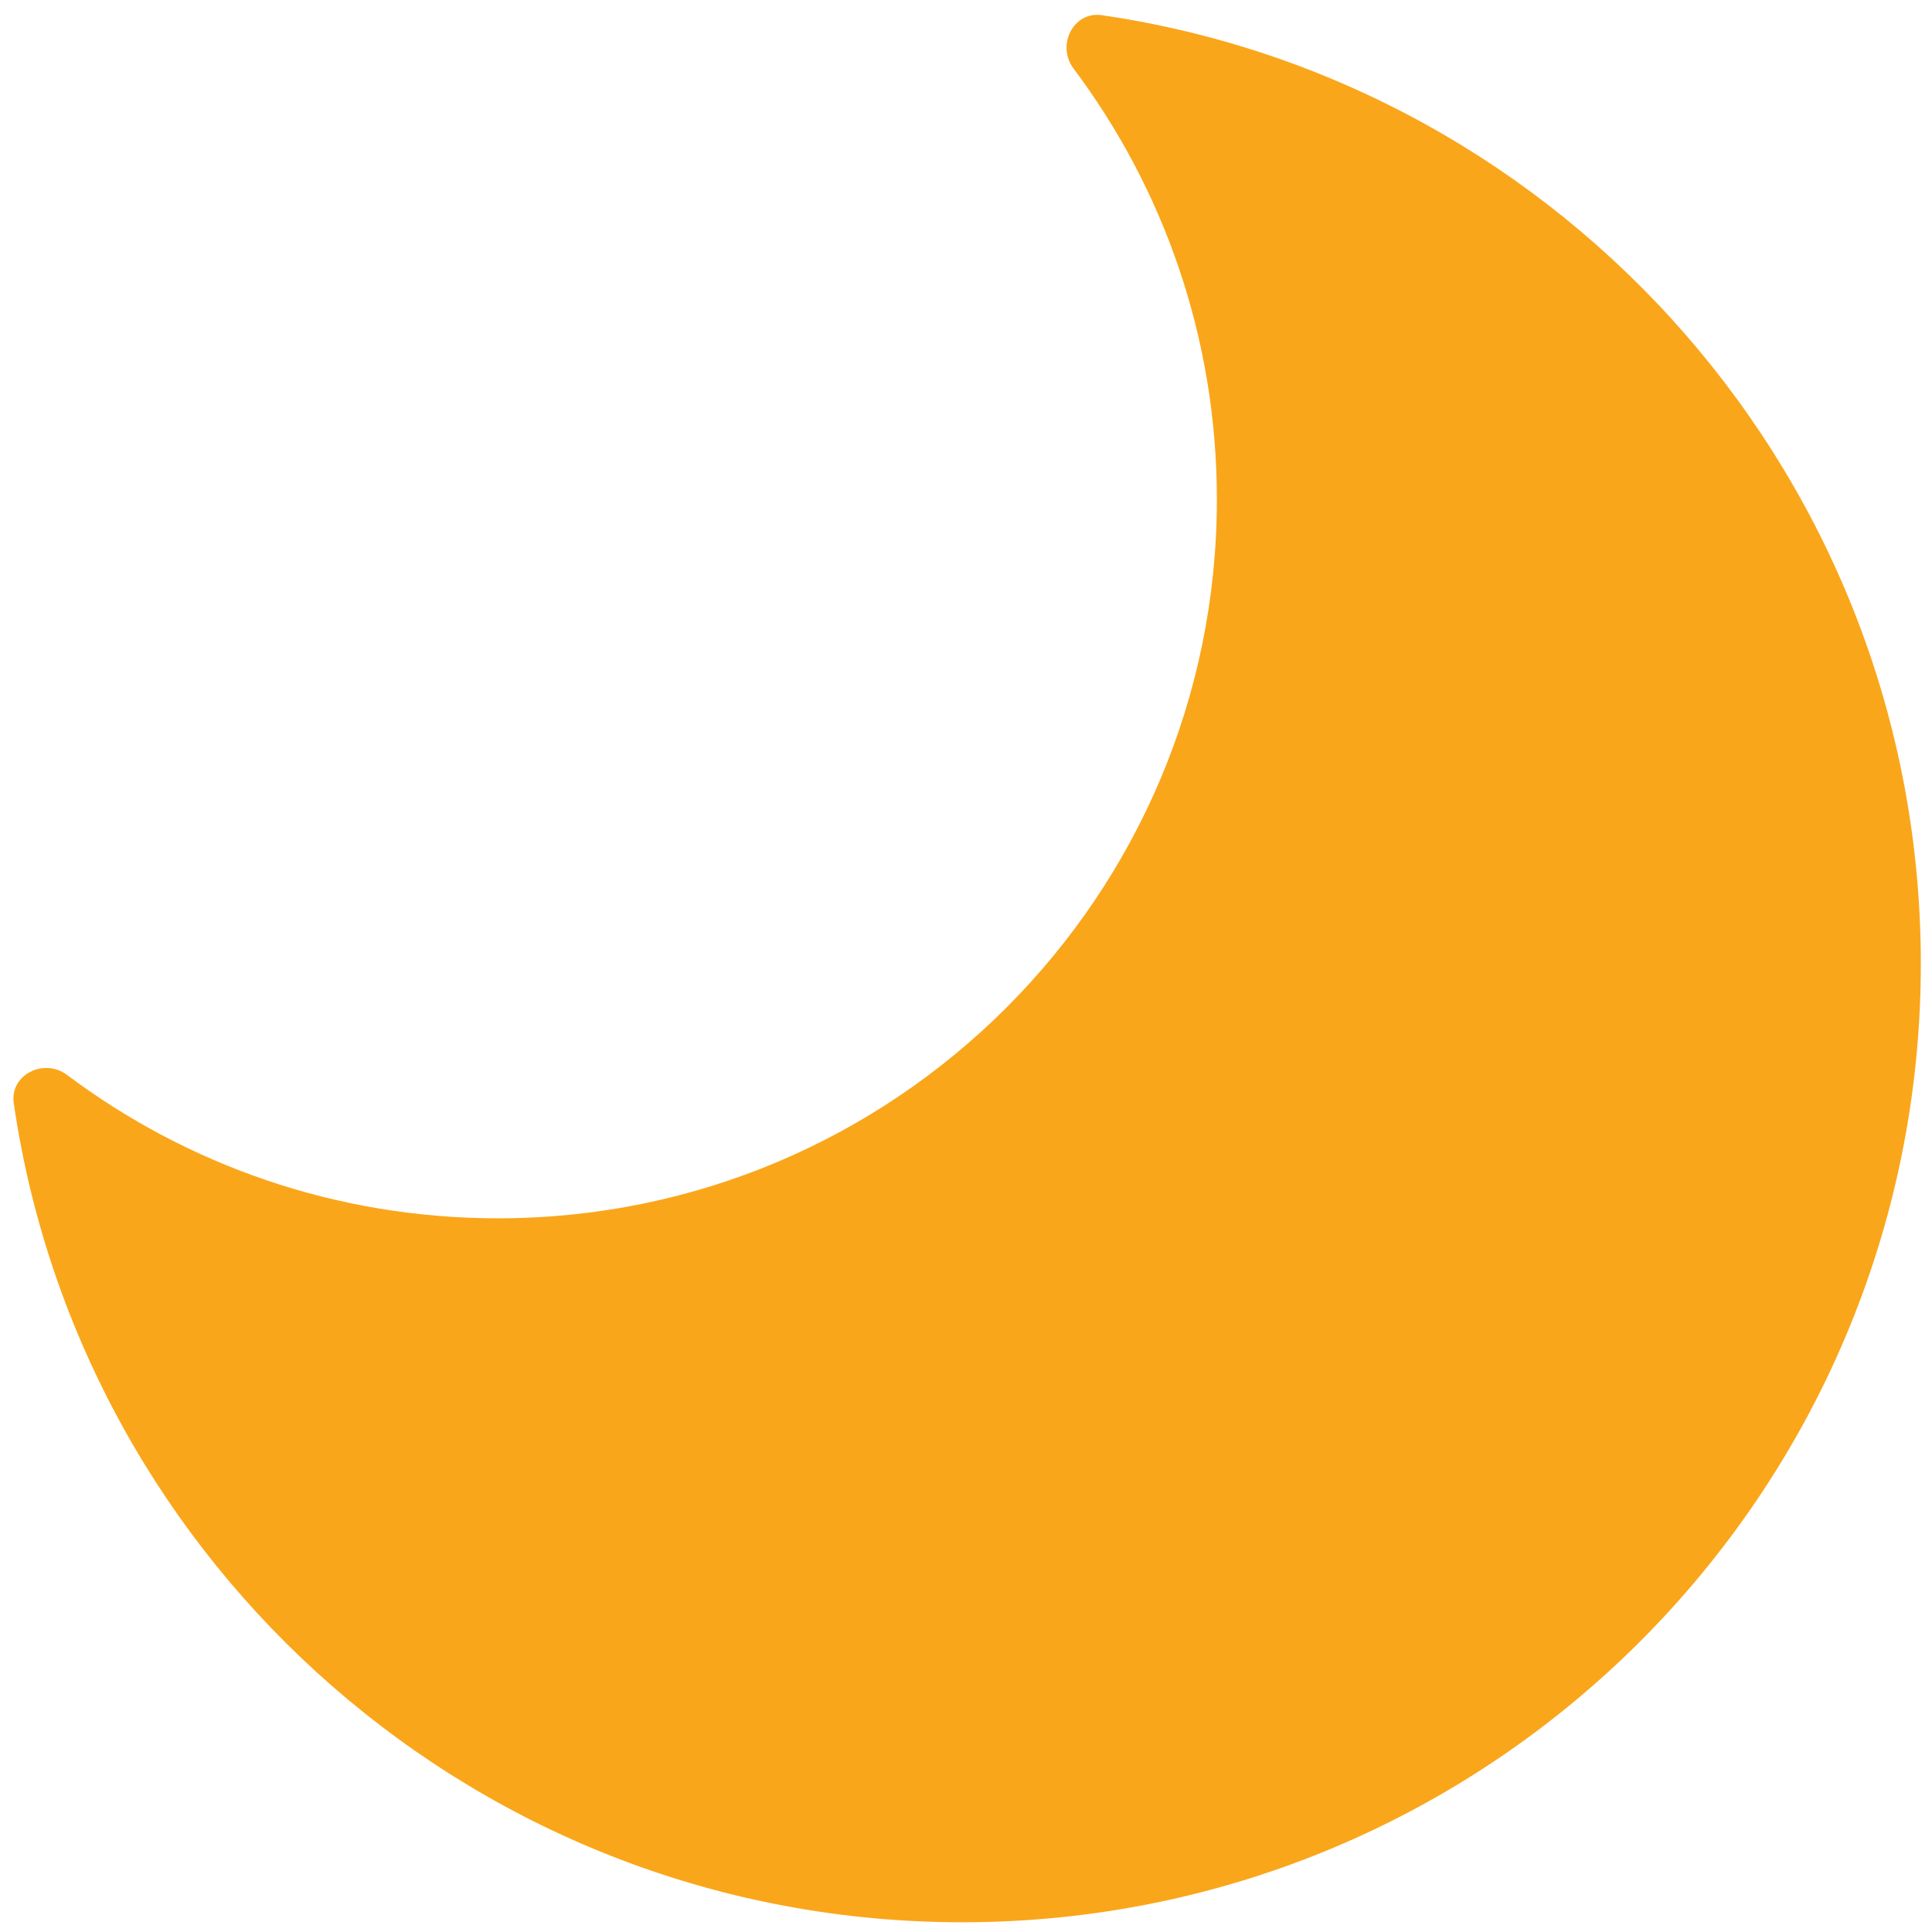 <svg width="10" height="10" viewBox="0 0 121 121" fill="none" xmlns="http://www.w3.org/2000/svg">
<path fill-rule="evenodd" clip-rule="evenodd" d="M60.265 120.39C93.422 120.39 120.3 93.511 120.3 60.355C120.3 30.168 98.021 5.184 69.008 0.951C67.216 0.69 66.148 2.842 67.234 4.291C72.872 11.811 76.212 21.153 76.212 31.275C76.212 56.142 56.053 76.302 31.185 76.302C21.063 76.302 11.721 72.962 4.201 67.324C2.753 66.237 0.6 67.306 0.862 69.098C5.095 98.111 30.078 120.39 60.265 120.39Z" fill="#FAA61A"/>
</svg>

